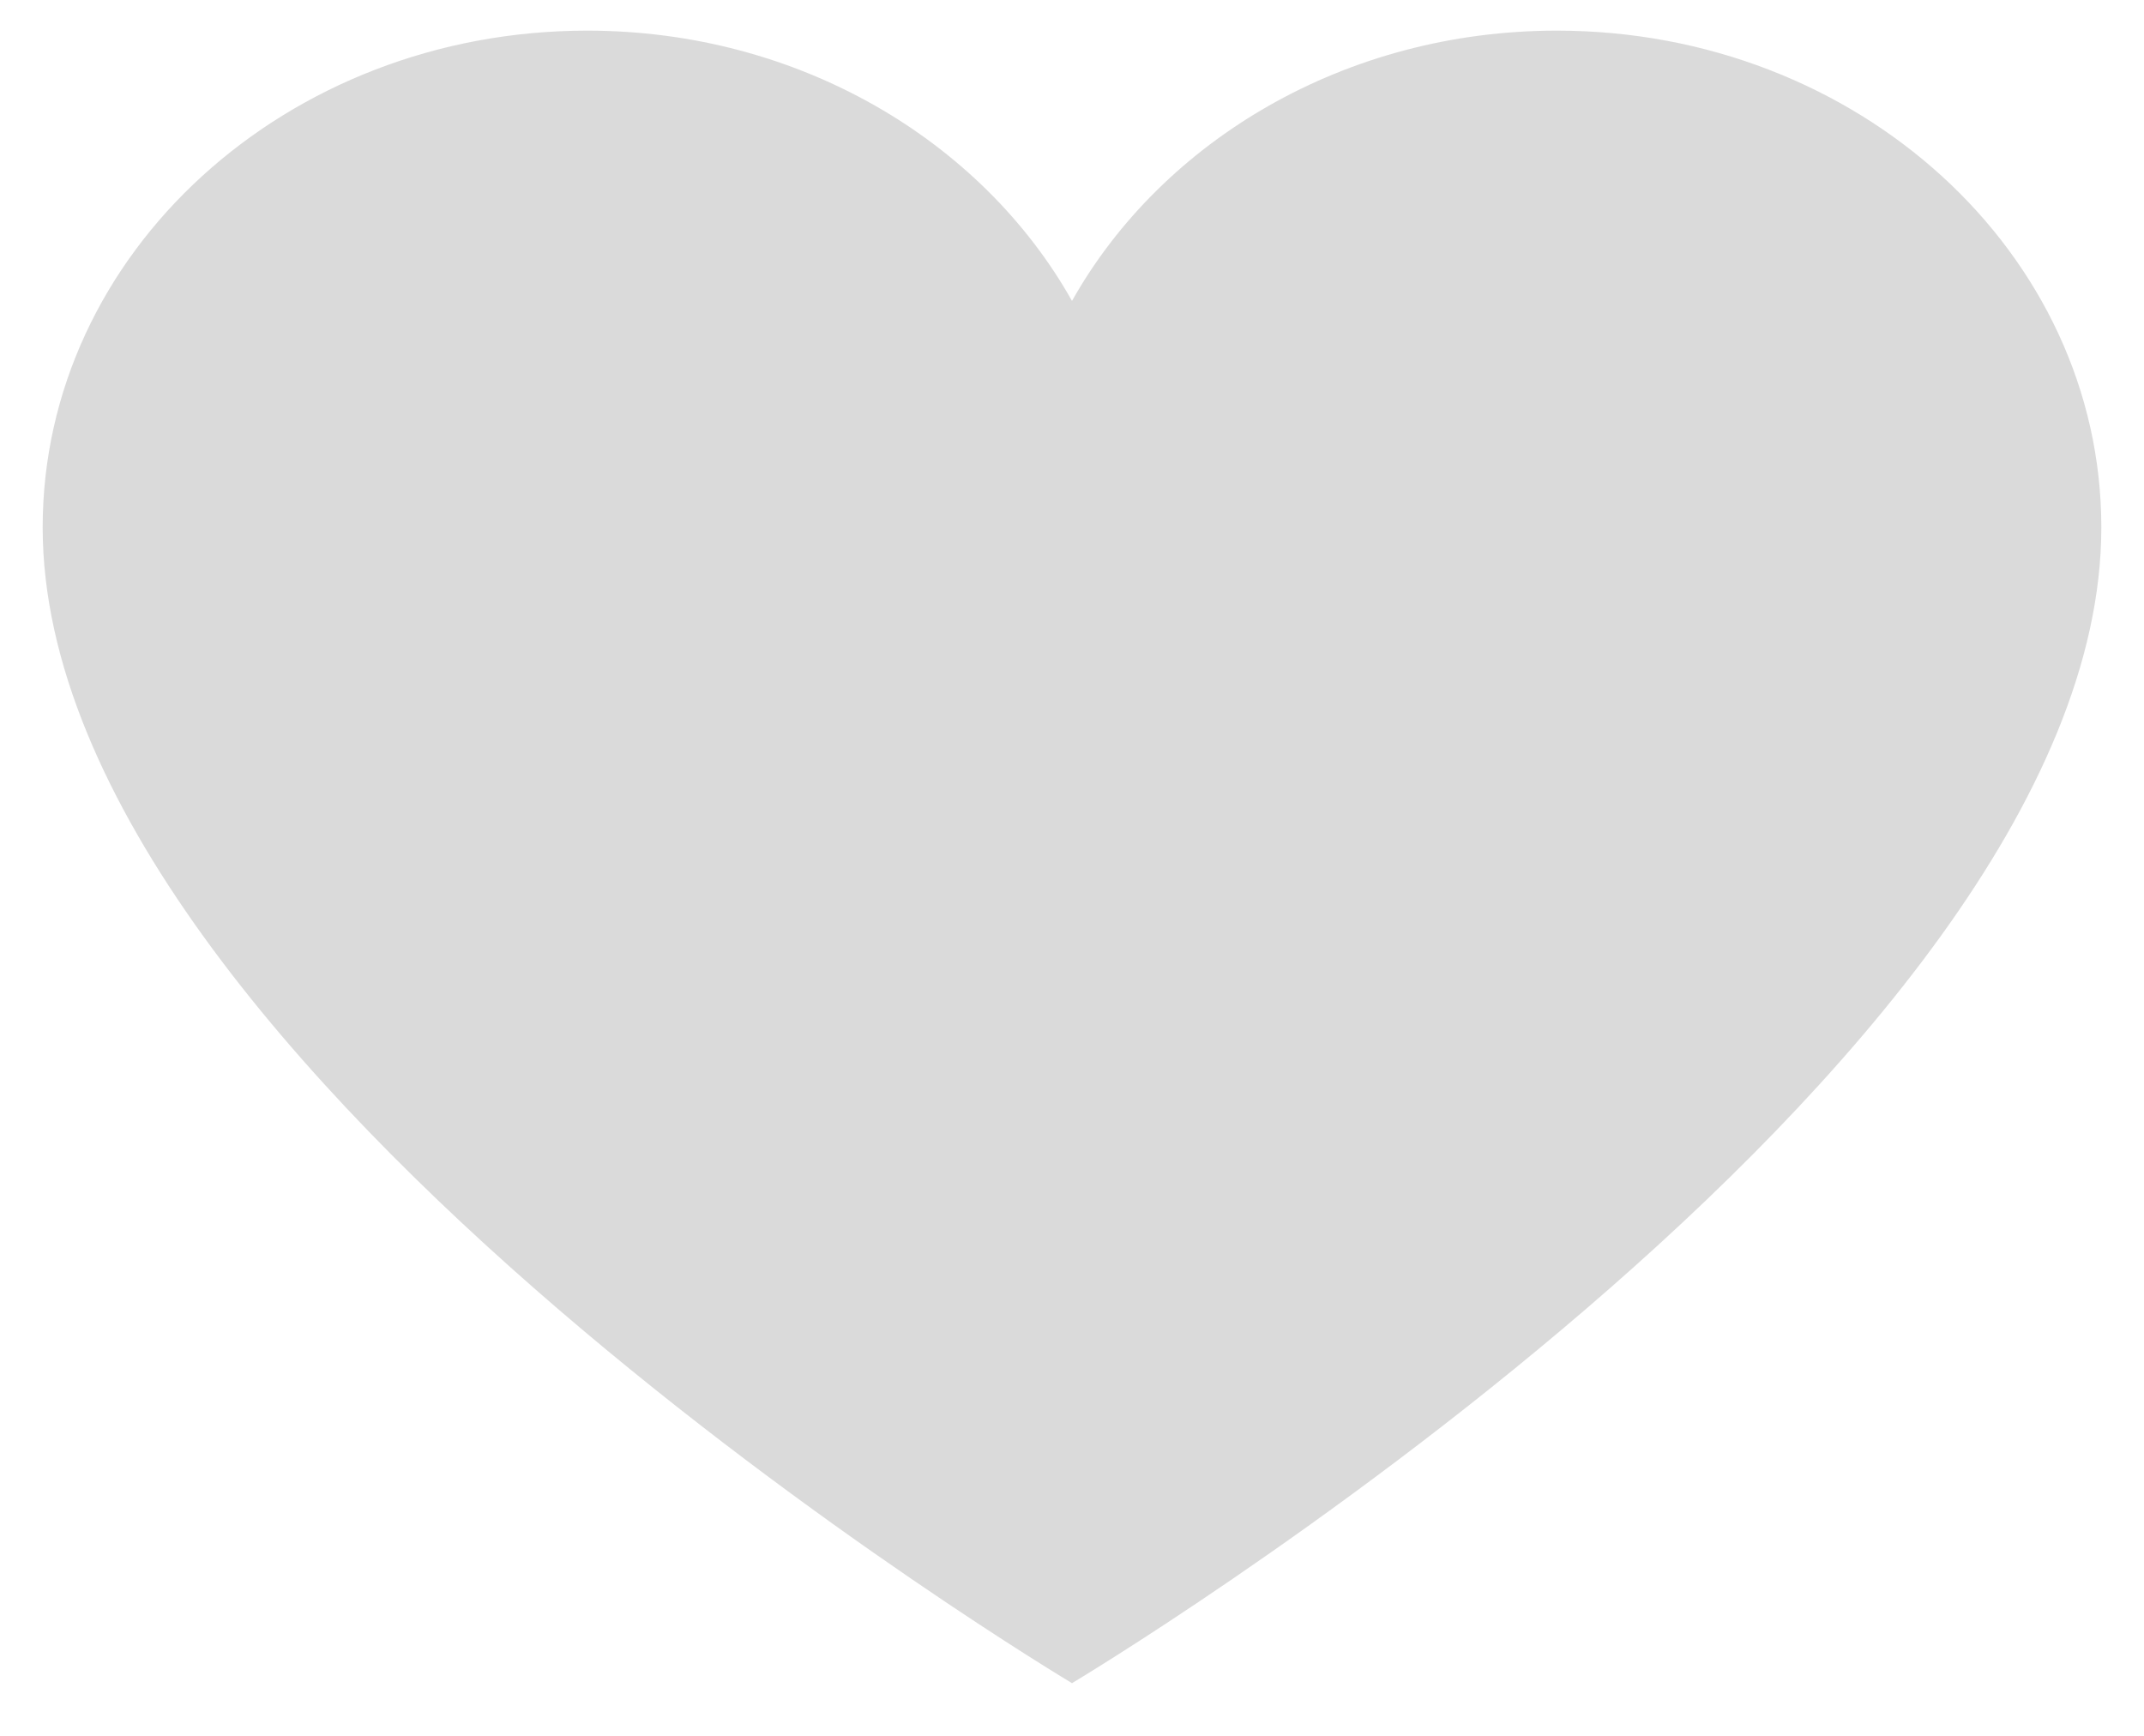 <svg width="21" height="17" viewBox="0 0 21 17" fill="none" xmlns="http://www.w3.org/2000/svg">
<path d="M15.249 0.3C13.179 0.3 11.384 1.376 10.5 2.947C9.616 1.376 7.821 0.3 5.751 0.3C2.805 0.3 0.418 2.478 0.418 5.165C0.418 10.47 10.5 16.484 10.5 16.484C10.5 16.484 20.582 10.47 20.582 5.165C20.582 2.478 18.195 0.3 15.249 0.3Z" fill="#0A0909" fill-opacity="0.15"/>
</svg>
